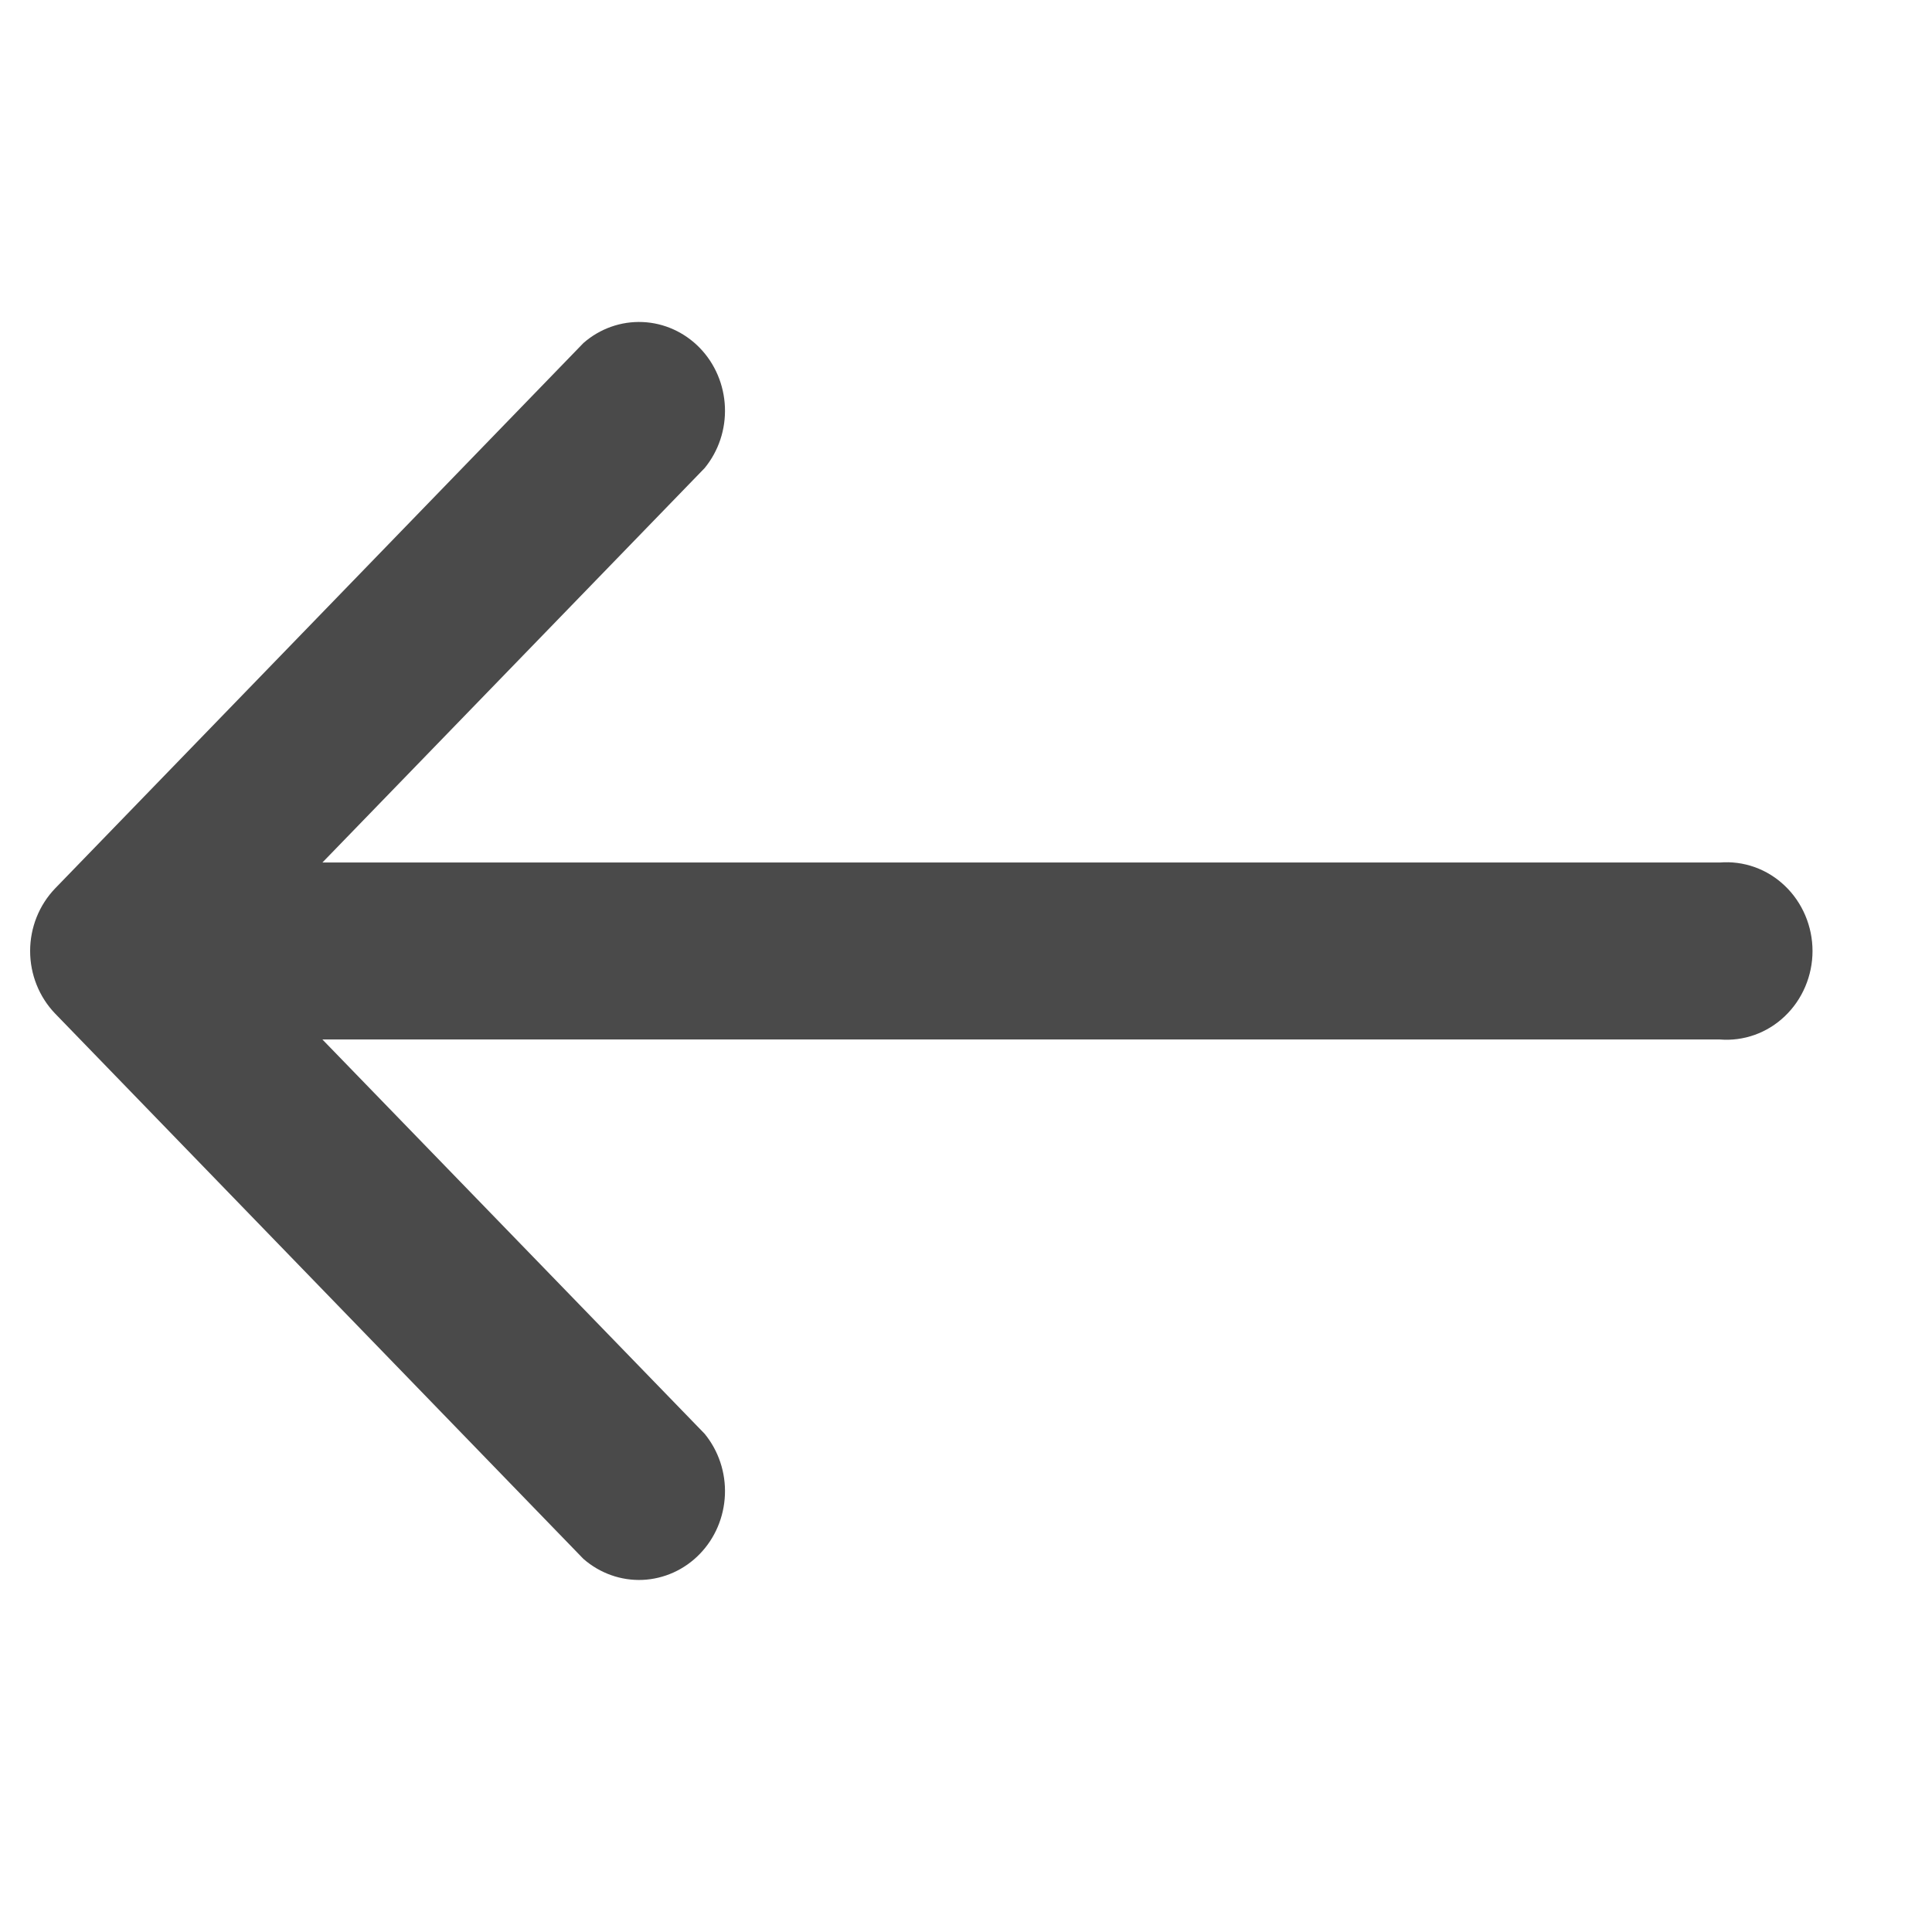 <svg width="32" height="32" viewBox="0 0 32 32" fill="none" xmlns="http://www.w3.org/2000/svg">
<path d="M28.484 14.286H5.34L11.671 7.753C11.902 7.471 12.022 7.111 12.007 6.742C11.992 6.374 11.844 6.024 11.591 5.763C11.339 5.503 11 5.349 10.643 5.334C10.286 5.319 9.937 5.442 9.664 5.681L0.913 14.715C0.648 14.991 0.499 15.363 0.499 15.752C0.499 16.14 0.648 16.512 0.913 16.788L9.664 25.821C9.937 26.059 10.286 26.183 10.643 26.168C11 26.152 11.339 25.999 11.591 25.738C11.844 25.477 11.992 25.128 12.007 24.759C12.022 24.391 11.902 24.03 11.671 23.748L5.34 17.217H28.484C28.68 17.233 28.877 17.207 29.062 17.141C29.248 17.075 29.419 16.969 29.563 16.831C29.707 16.694 29.822 16.527 29.901 16.341C29.98 16.155 30.021 15.954 30.021 15.752C30.021 15.549 29.98 15.348 29.901 15.162C29.822 14.976 29.707 14.809 29.563 14.672C29.419 14.534 29.248 14.428 29.062 14.362C28.877 14.296 28.68 14.27 28.484 14.286Z" fill="#4A4A4A"/>
</svg>
